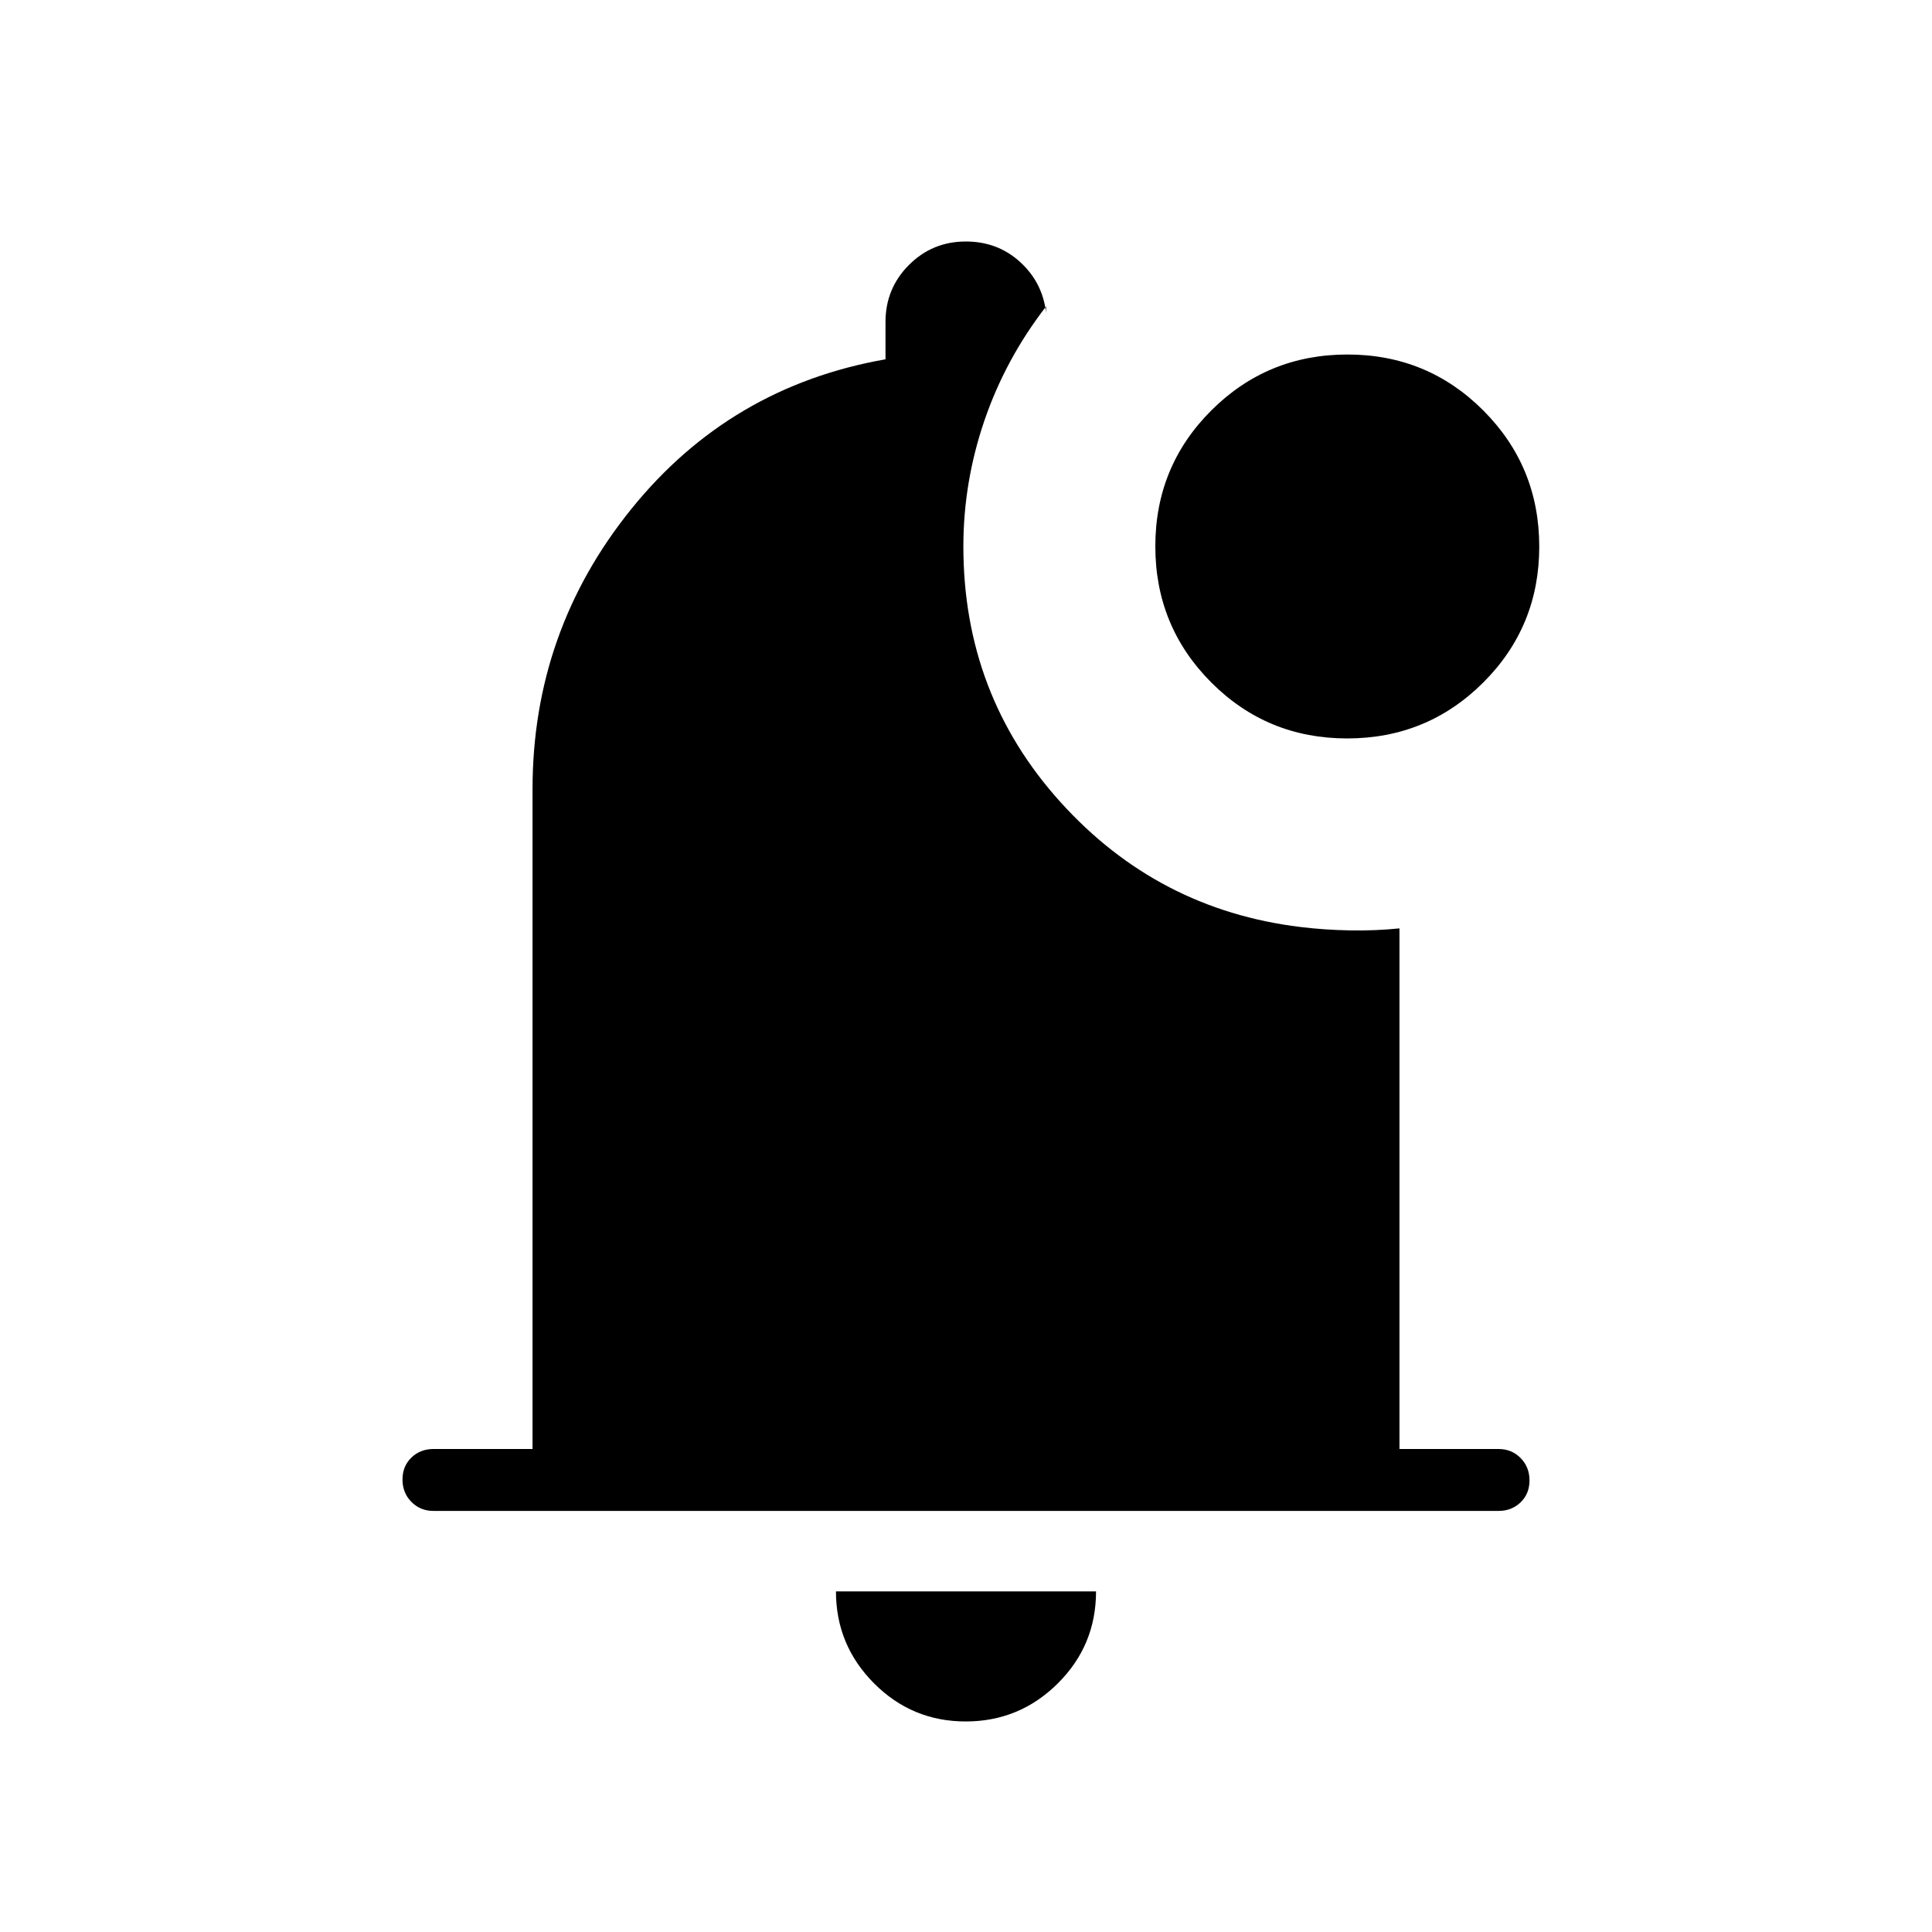 <svg xmlns="http://www.w3.org/2000/svg" height="48" viewBox="0 -960 960 960" width="48"><path d="M479.864-104.615q-26.71 0-45.595-18.981-18.884-18.981-18.884-45.635h129.23q0 26.846-19.02 45.731-19.021 18.885-45.731 18.885Zm-264.48-104.616q-6.538 0-10.961-4.485T200-224.831q0-6.631 4.423-10.9T215.384-240h49.231v-327.846q0-78.481 49.116-139.279Q362.846-767.923 440-781.462V-800q0-16.667 11.64-28.334Q463.28-840 479.91-840q15.827 0 26.997 10.205t12.862 25.179v-3.076q-20.153 26.065-30.615 56.657-10.461 30.591-10.461 62.573 0 73.616 48.269 127.039t119.192 62.038q11.923 1.462 24.615 1.692 12.693.231 24.616-1V-240h49.231q6.538 0 10.961 4.485T760-224.399q0 6.63-4.423 10.899-4.423 4.269-10.961 4.269H215.384Zm454.005-383.846q-39.773 0-67.543-27.842-27.769-27.841-27.769-67.615 0-39.774 27.842-67.543 27.841-27.769 67.615-27.769 39.774 0 67.543 27.841 27.769 27.842 27.769 67.616 0 39.773-27.841 67.543-27.842 27.769-67.616 27.769Z"/></svg>